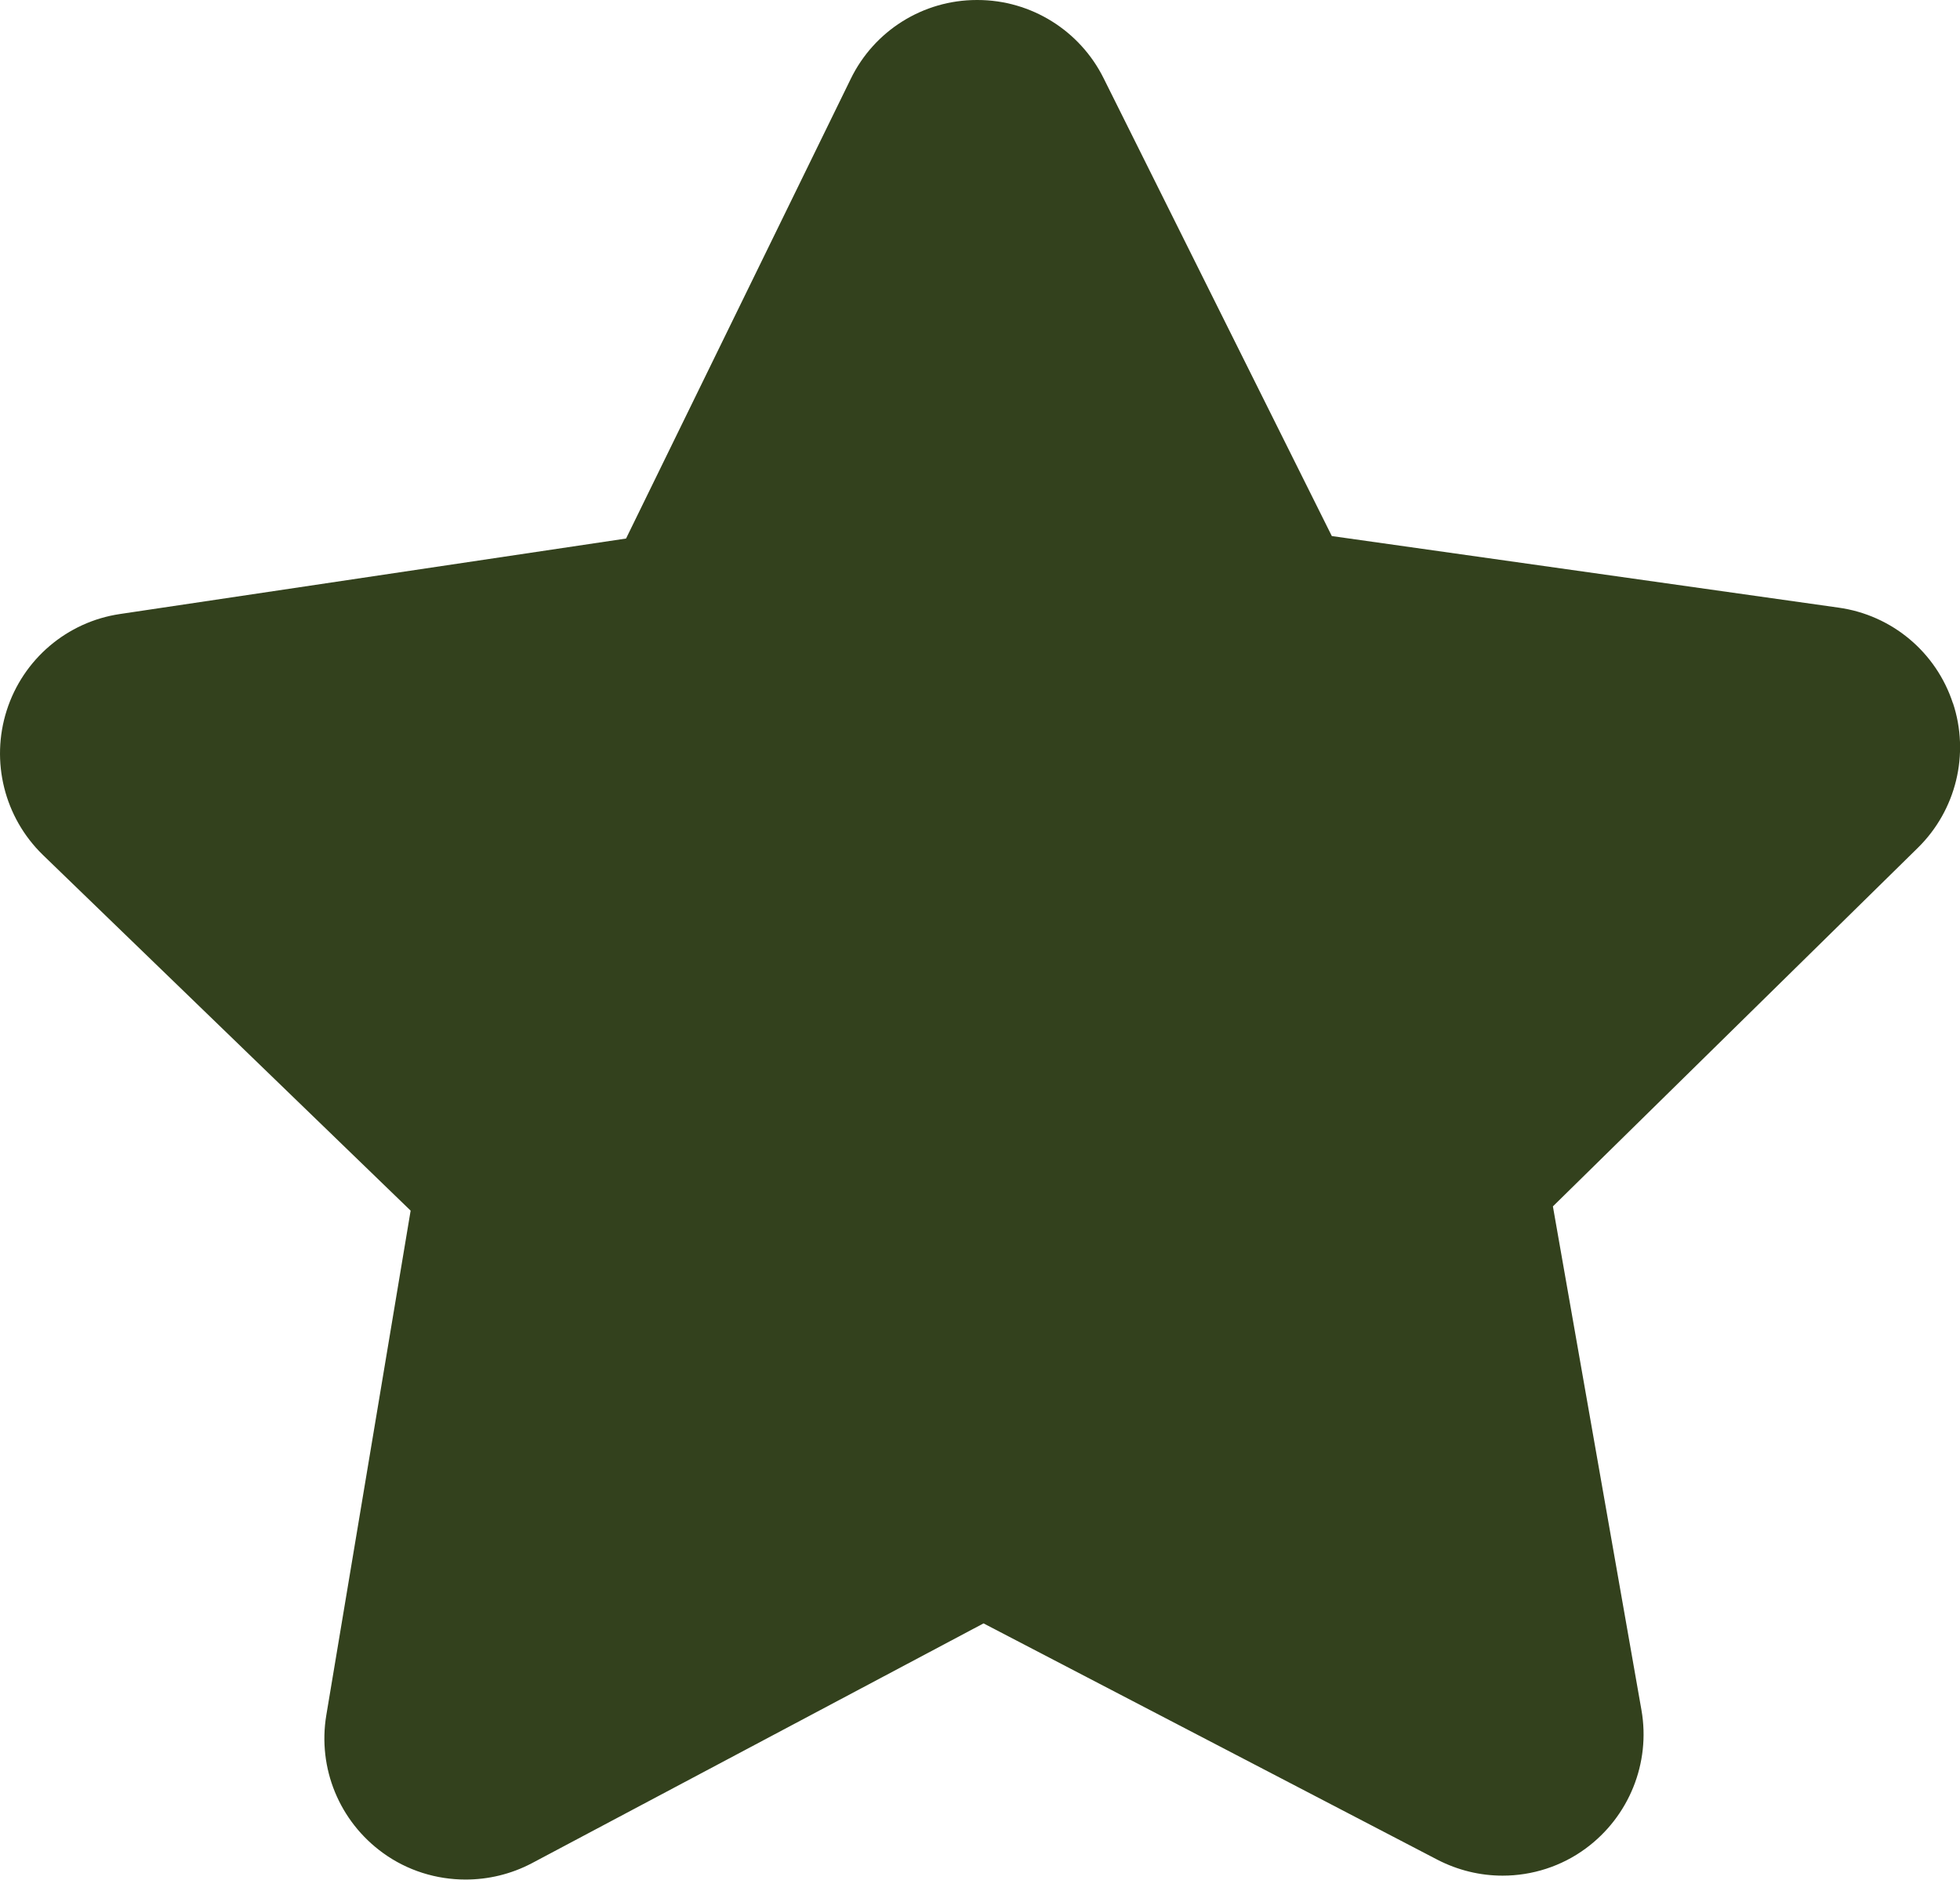 <?xml version="1.0" encoding="UTF-8"?>
<svg id="Layer_1" data-name="Layer 1" xmlns="http://www.w3.org/2000/svg" viewBox="0 0 55.32 53.06">
  <defs>
    <style>
      .cls-1 {
        fill: #33411d;
      }
    </style>
  </defs>
  <path class="cls-1" d="M55.12,19.85c-.47-1.44-1.72-2.49-3.23-2.7l-14.3-2.02-6.44-12.92c-.67-1.35-2.05-2.21-3.56-2.21h-.02c-1.52,0-2.9.87-3.56,2.23l-6.34,12.97-14.28,2.13c-1.5.22-2.74,1.28-3.2,2.72-.46,1.44-.07,3.02,1.02,4.08l10.38,10.04-2.38,14.24c-.25,1.5.37,3,1.6,3.89.69.5,1.51.75,2.33.75.64,0,1.28-.15,1.87-.46l12.75-6.77,12.81,6.67c.58.3,1.21.45,1.84.45.83,0,1.66-.26,2.35-.77,1.22-.9,1.83-2.41,1.57-3.9l-2.5-14.22,10.3-10.12c1.08-1.06,1.47-2.65.99-4.09Z"/>
</svg>
